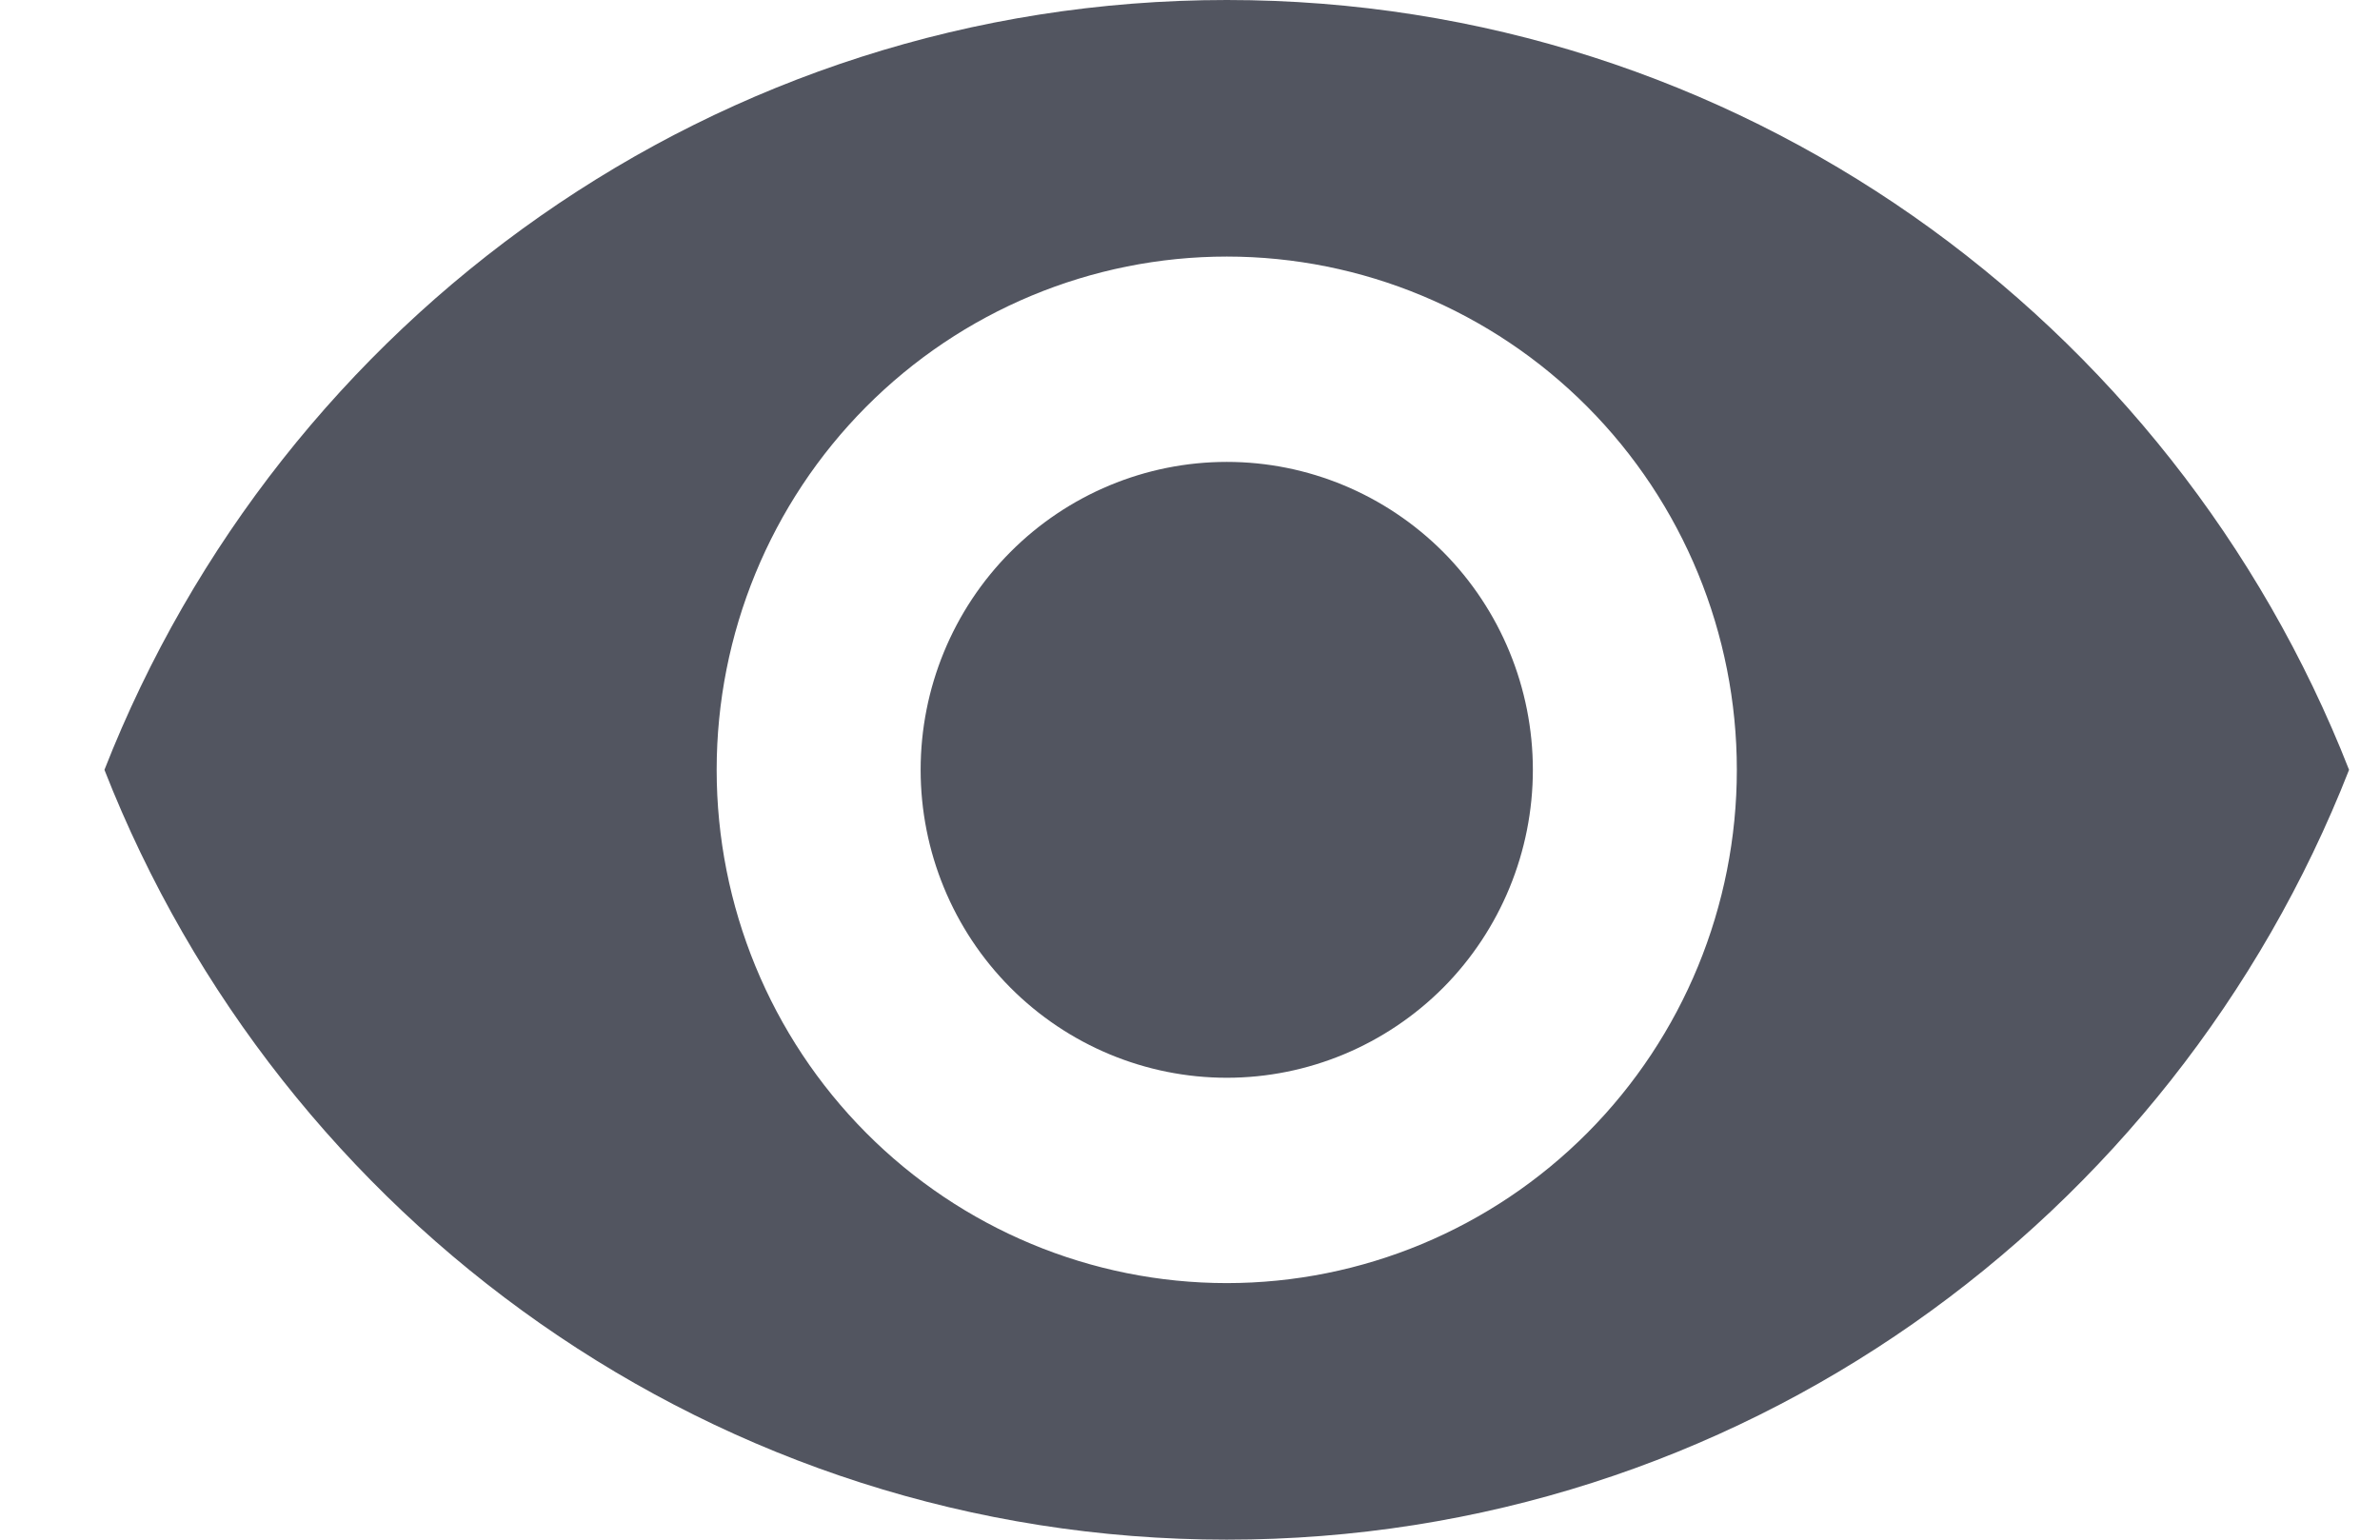 <svg width="17" height="11" viewBox="0 0 17 11" fill="none" xmlns="http://www.w3.org/2000/svg">
<path d="M8.763 3.3C8.183 3.3 7.627 3.532 7.217 3.944C6.806 4.357 6.576 4.917 6.576 5.5C6.576 6.083 6.806 6.643 7.217 7.056C7.627 7.468 8.183 7.7 8.763 7.7C9.342 7.7 9.898 7.468 10.309 7.056C10.719 6.643 10.949 6.083 10.949 5.5C10.949 4.917 10.719 4.357 10.309 3.944C9.898 3.532 9.342 3.3 8.763 3.3ZM8.763 9.167C7.796 9.167 6.869 8.78 6.186 8.093C5.502 7.405 5.119 6.472 5.119 5.5C5.119 4.528 5.502 3.595 6.186 2.907C6.869 2.22 7.796 1.833 8.763 1.833C9.729 1.833 10.656 2.22 11.339 2.907C12.023 3.595 12.406 4.528 12.406 5.5C12.406 6.472 12.023 7.405 11.339 8.093C10.656 8.78 9.729 9.167 8.763 9.167ZM8.763 0C5.119 0 2.007 2.281 0.746 5.5C2.007 8.719 5.119 11 8.763 11C12.406 11 15.518 8.719 16.779 5.5C15.518 2.281 12.406 0 8.763 0Z" fill="#525560"/>
</svg>
